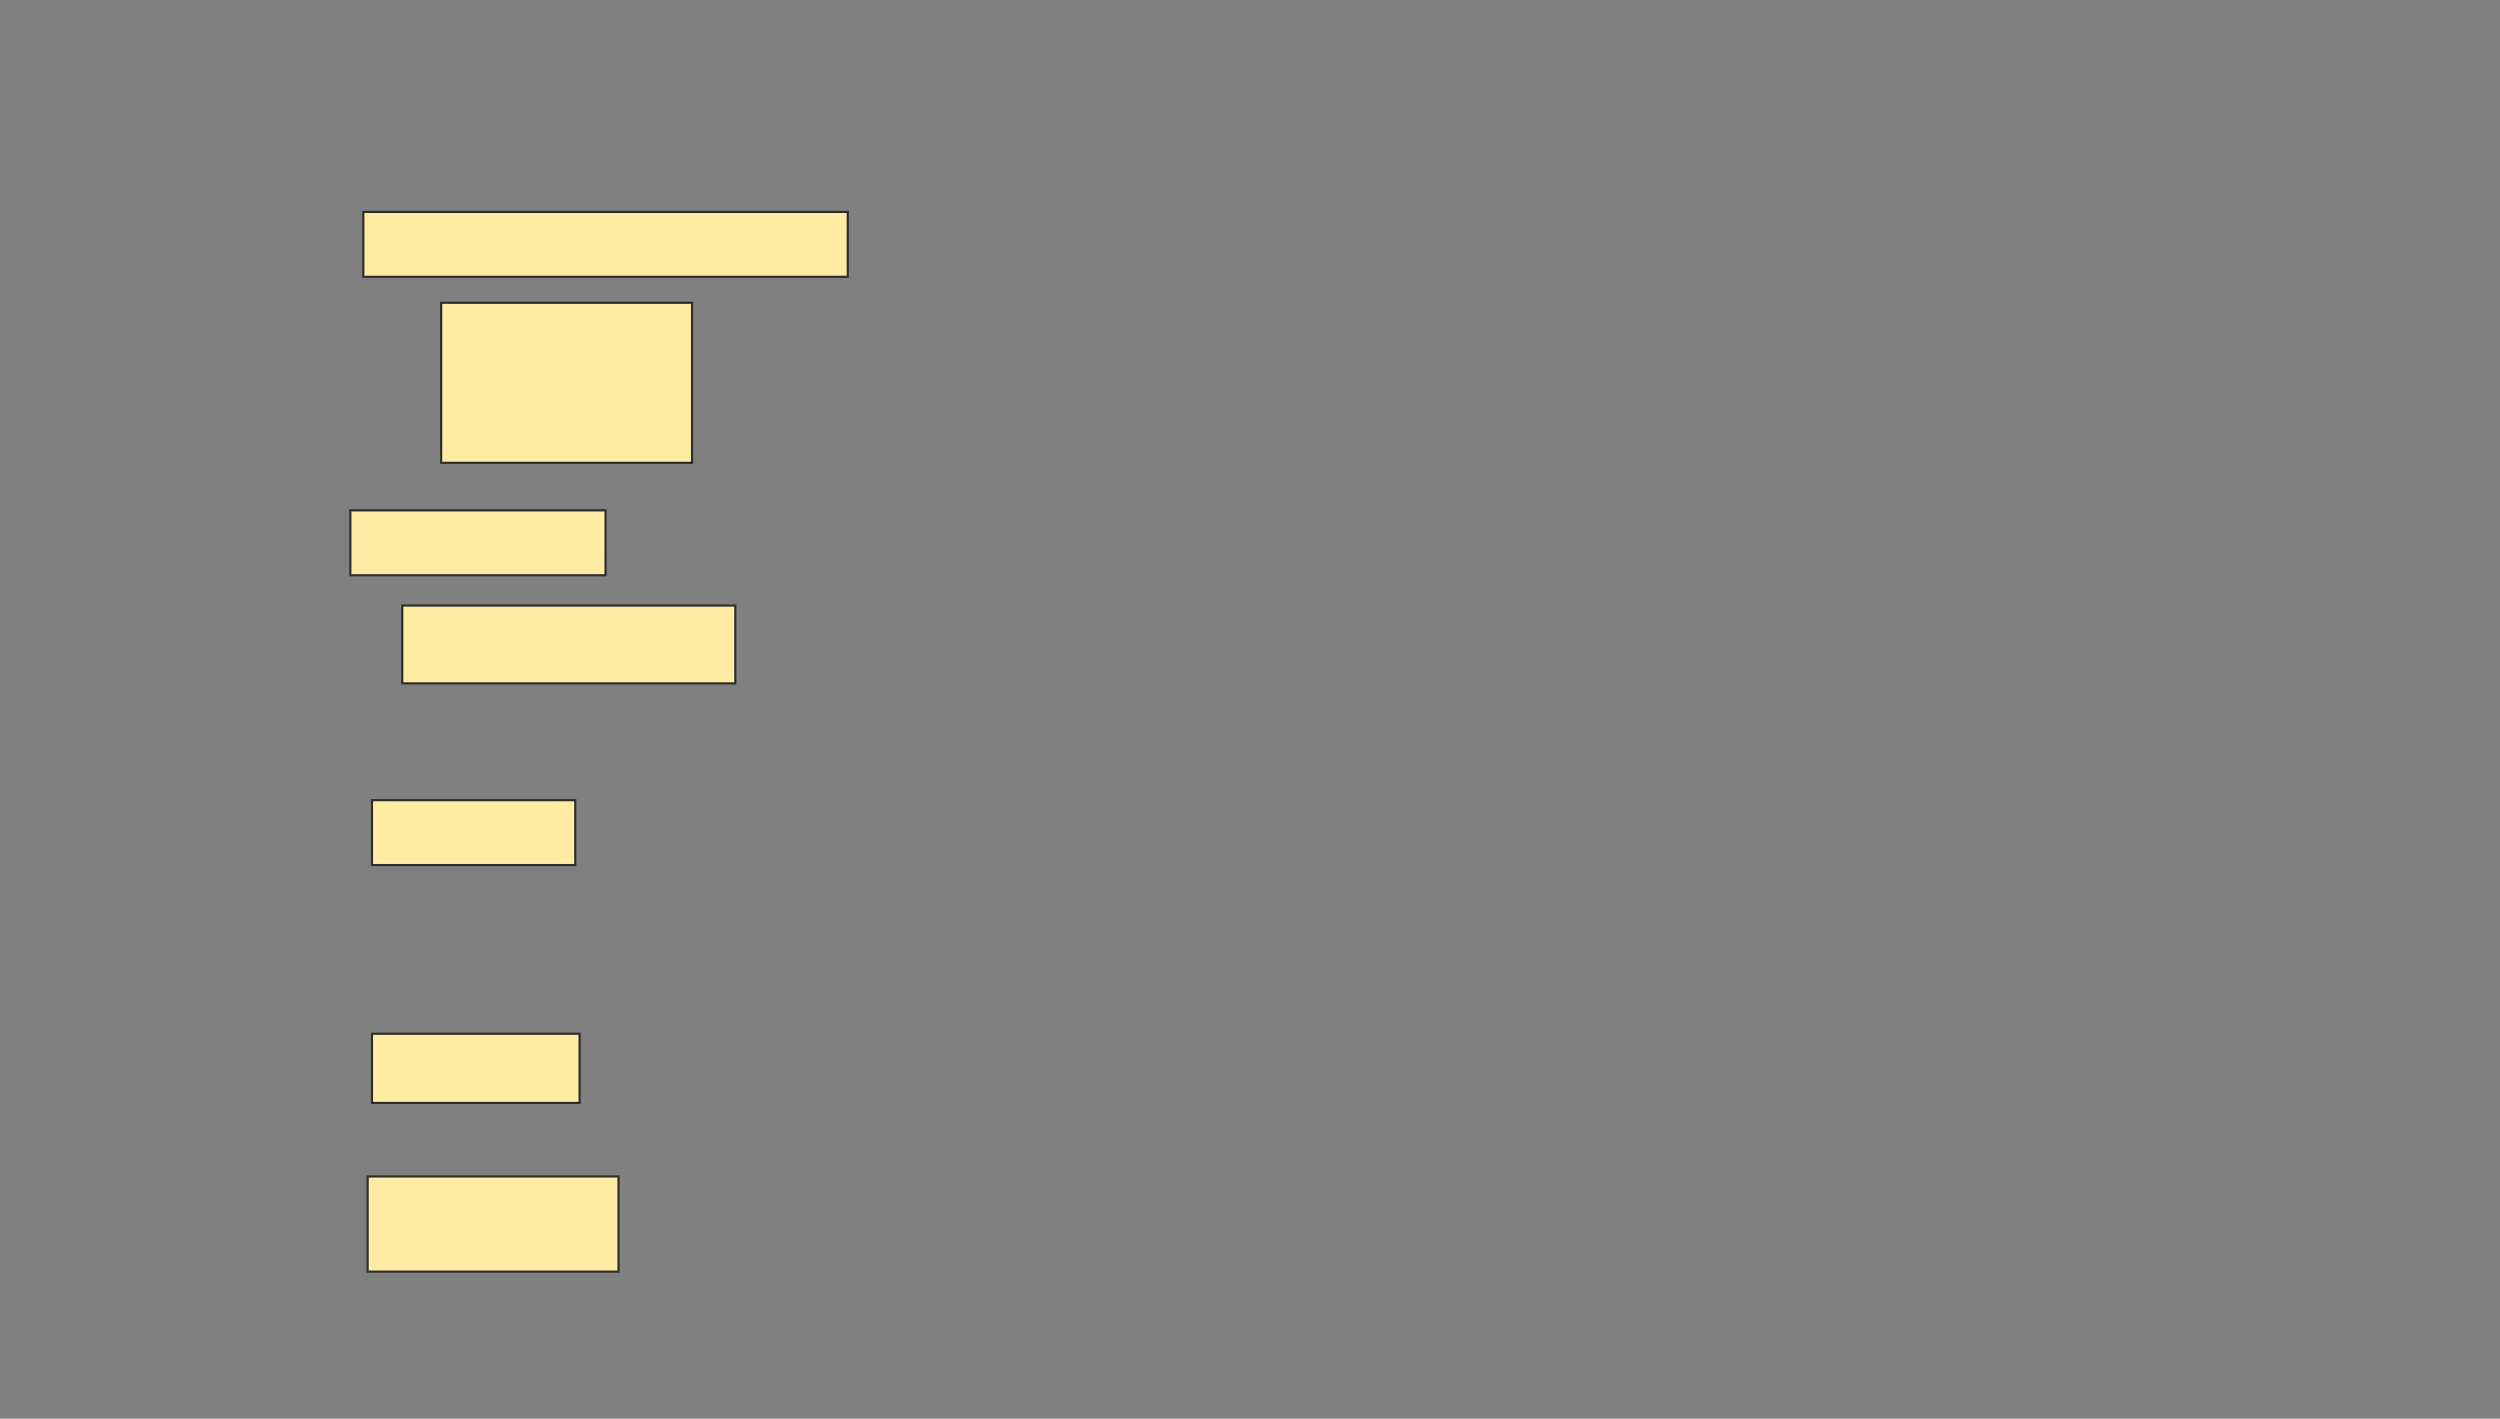 <svg xmlns="http://www.w3.org/2000/svg" width="1156" height="656">
 <rect width="100%" height="100%" fill="#808080" stroke="none"/>
 <!-- Created with Image Occlusion Enhanced -->
 <g>
  <title>Labels</title>
 </g>
 <g>
  <title>Masks</title>
  <rect id="8c8c337e68254746b676417e6d534a54-oa-1" height="30" width="224" y="98" x="168" stroke="#2D2D2D" fill="#FFEBA2"/>
  <rect id="8c8c337e68254746b676417e6d534a54-oa-2" height="74" width="116" y="140" x="204" stroke="#2D2D2D" fill="#FFEBA2"/>
  <rect id="8c8c337e68254746b676417e6d534a54-oa-3" height="30" width="118" y="236" x="162" stroke="#2D2D2D" fill="#FFEBA2"/>
  <rect id="8c8c337e68254746b676417e6d534a54-oa-4" height="36" width="154" y="280" x="186" stroke="#2D2D2D" fill="#FFEBA2"/>
  <rect id="8c8c337e68254746b676417e6d534a54-oa-5" height="30" width="94" y="370" x="172" stroke="#2D2D2D" fill="#FFEBA2"/>
  <rect id="8c8c337e68254746b676417e6d534a54-oa-6" height="32" width="96" y="478" x="172" stroke="#2D2D2D" fill="#FFEBA2"/>
  <rect id="8c8c337e68254746b676417e6d534a54-oa-7" height="44" width="116" y="544" x="170" stroke="#2D2D2D" fill="#FFEBA2"/>
 </g>
</svg>